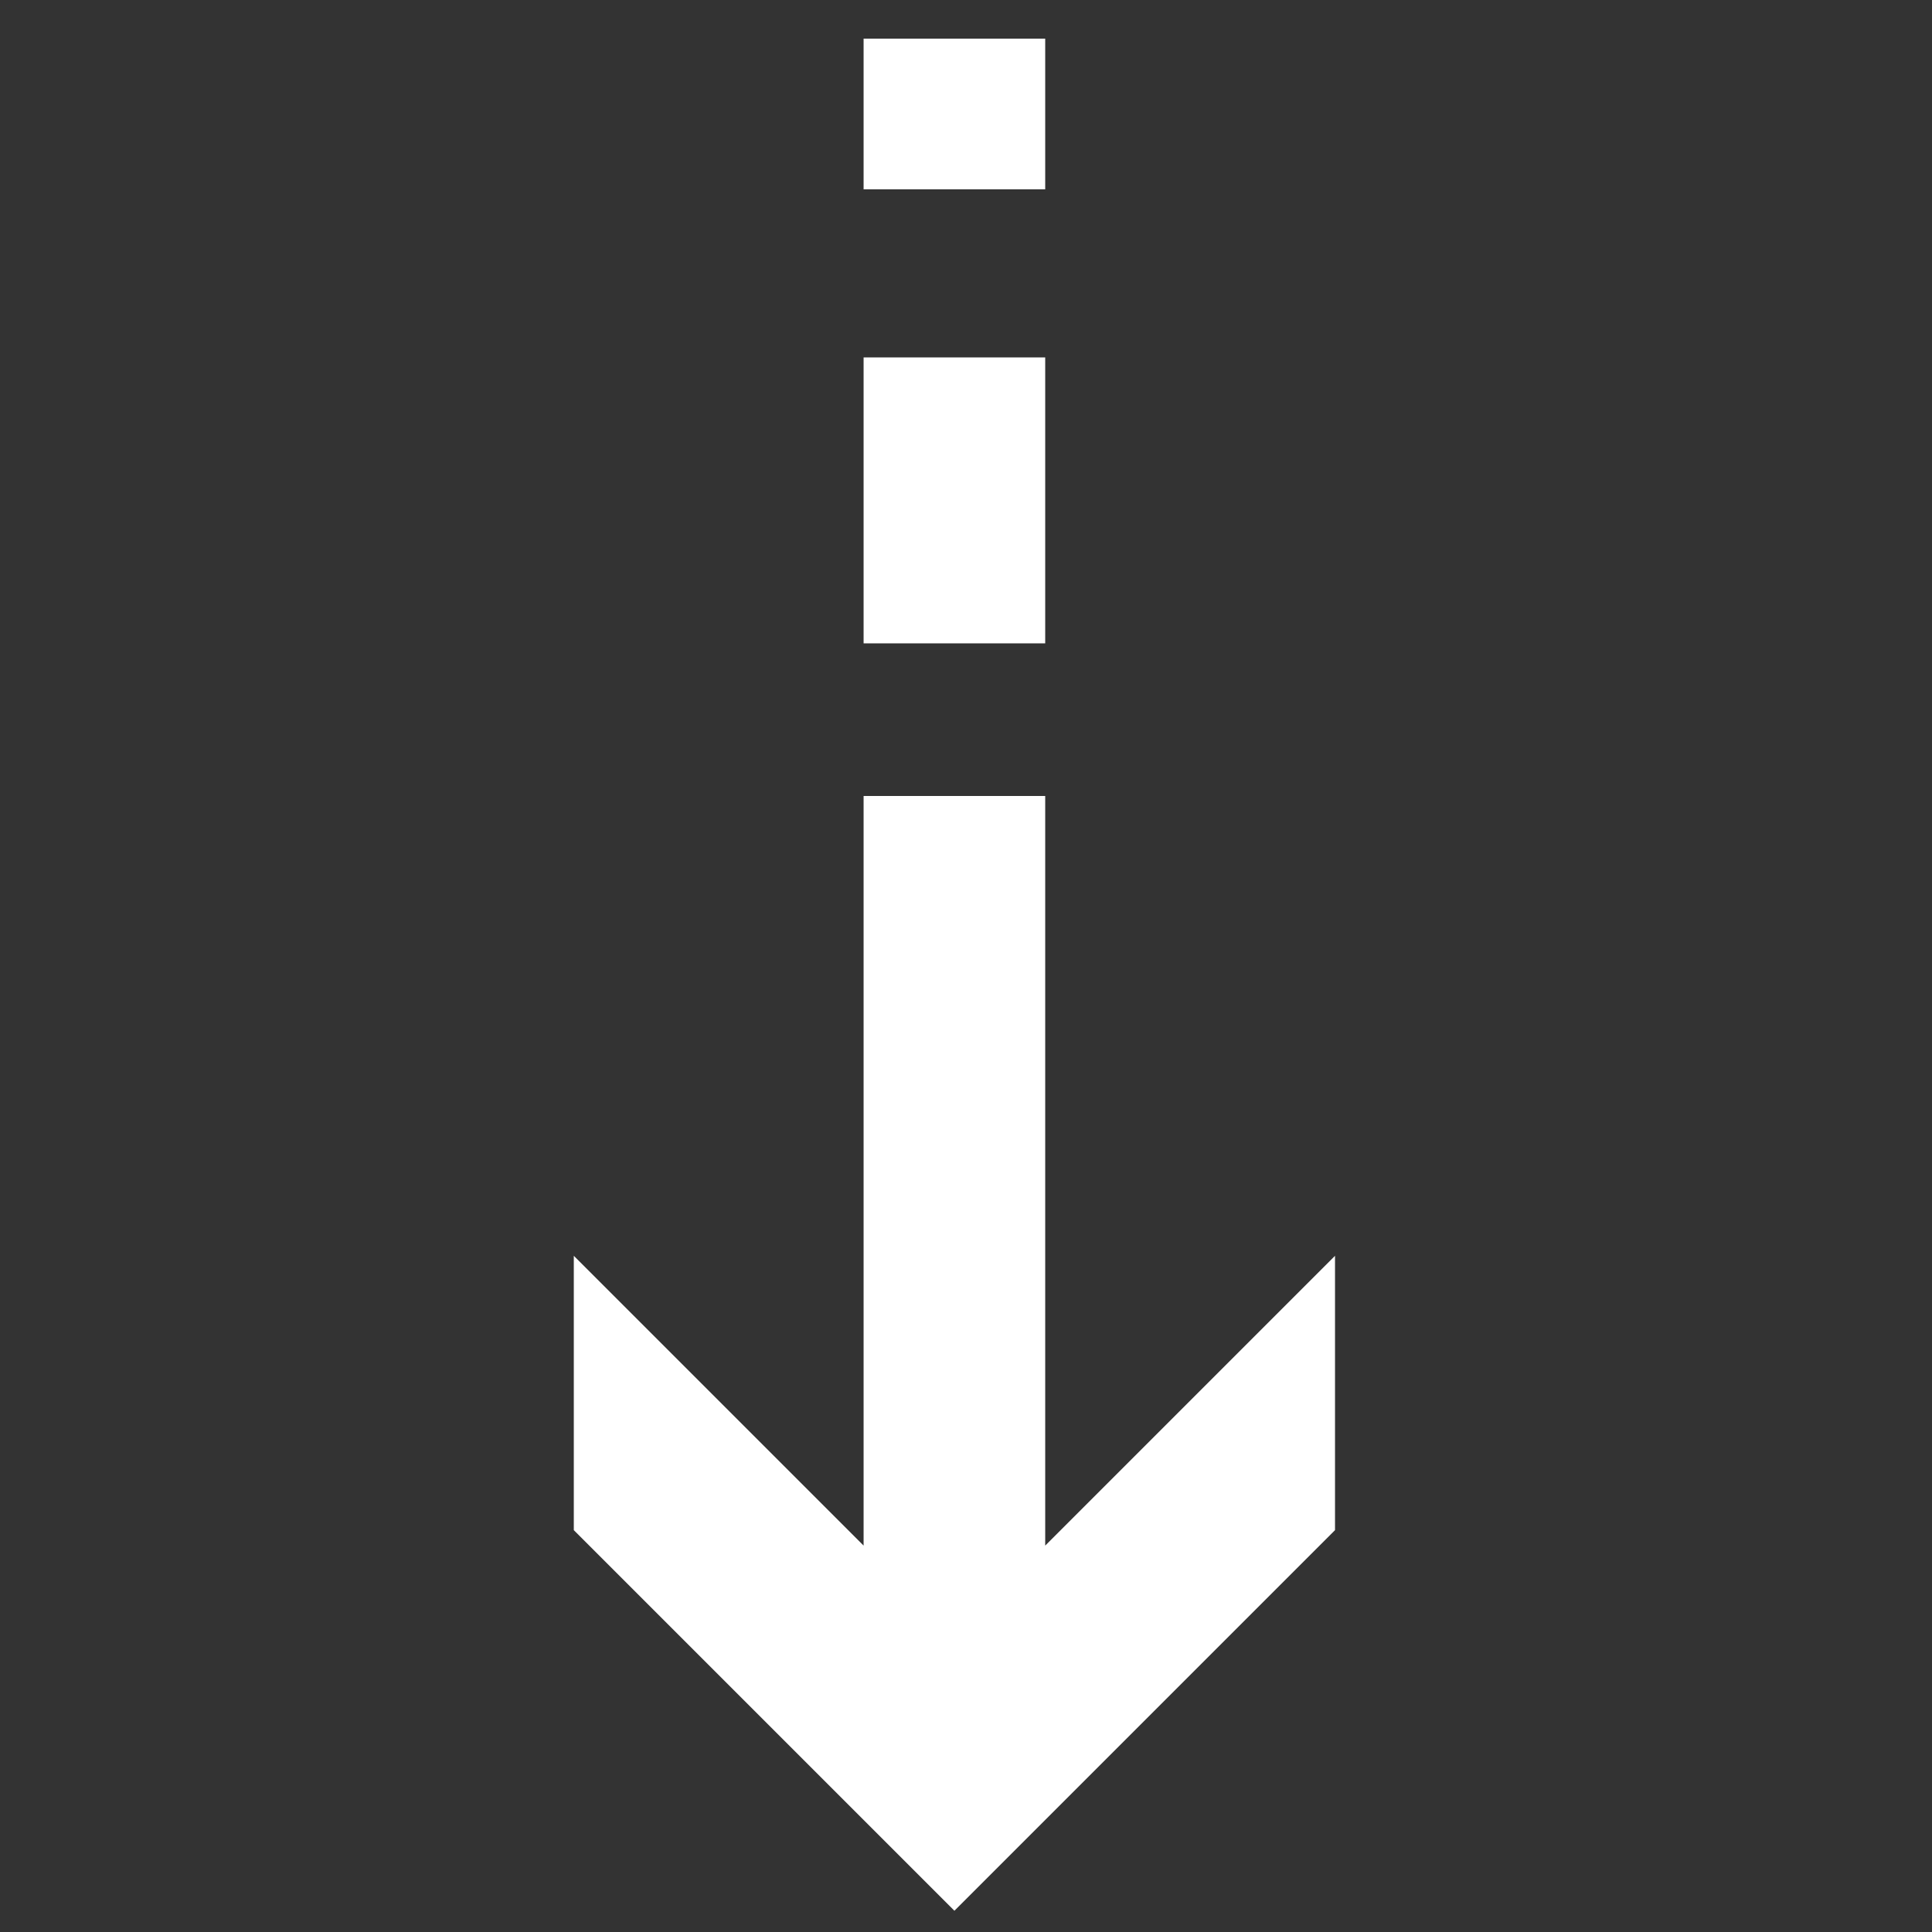 <svg id="Layer_1" xmlns="http://www.w3.org/2000/svg" viewBox="0 0 100 100"><rect x="0" y="0" width="100" height="100" fill="#333333" stroke="none"/><style>.st0{fill:#fff}</style><path id="XMLID_3_" class="st0" d="M69.1 79.2V65l-15 15V41.2h-9.4V80l-15-15v14.2l19.7 19.7z"/><path id="XMLID_2_" class="st0" d="M44.7 18.5h9.4v14.8h-9.4z"/><path id="XMLID_1_" class="st0" d="M44.7 2h9.4v7.8h-9.4z"/></svg>